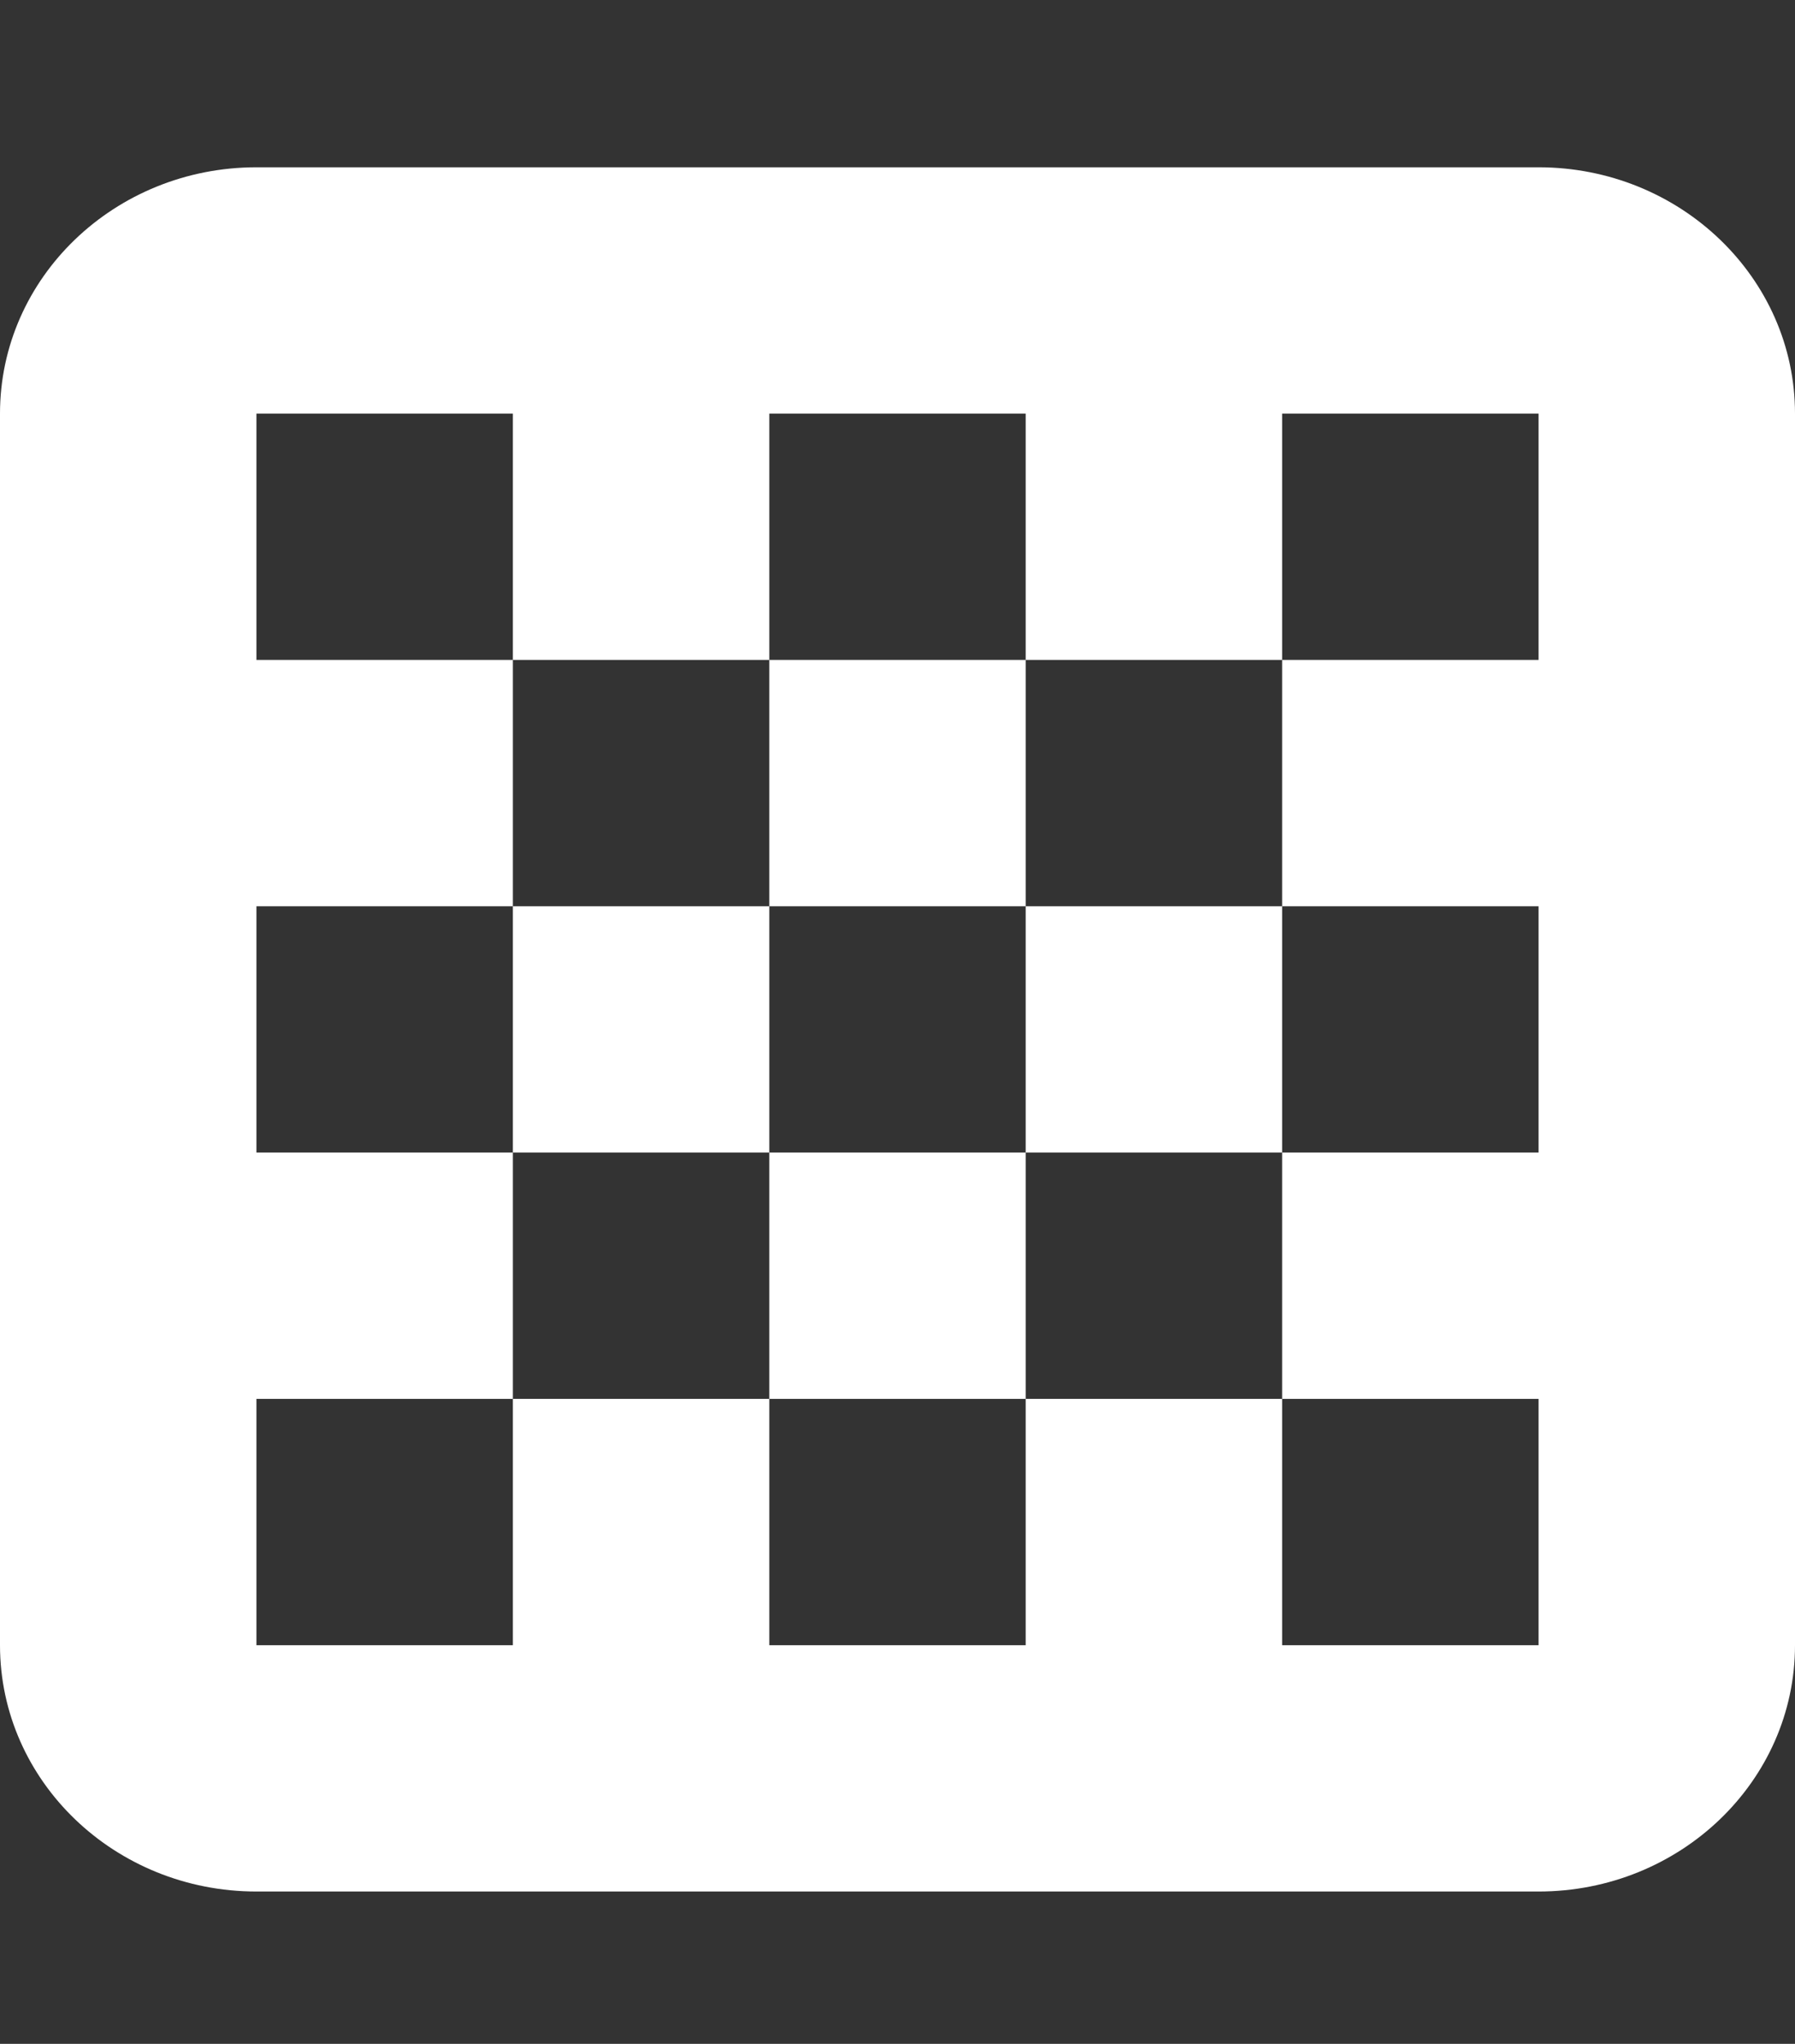 <svg width="29" height="33" viewBox="0 0 29 33" fill="none" xmlns="http://www.w3.org/2000/svg">
<rect x="0" y="0" width="29" height="33" fill="#333333" stroke="none"/>
<path d="M12.429 14.632H8.286V18.609H12.429V14.632ZM24.857 2.701H4.143C1.855 2.701 0 4.481 0 6.678V26.563C0 28.759 1.855 30.54 4.143 30.54H24.857C27.145 30.54 29 28.759 29 26.563V6.678C29 4.481 27.142 2.701 24.857 2.701ZM24.857 10.655H20.714V14.632H24.857V18.609H20.714V22.586H24.857V26.563H20.714V22.586H16.571V26.563H12.429V22.586H8.286V26.563H4.143V22.586H8.286V18.609H4.143V14.632H8.286V10.655H4.143V6.678H8.286V10.655H12.429V6.678H16.571V10.655H20.714V6.678H24.857V10.655ZM12.429 18.609V22.586H16.571V18.609H12.429ZM16.571 14.632V10.655H12.429V14.632H16.571ZM16.571 18.609H20.714V14.632H16.571V18.609Z" fill="white"/>
</svg>
